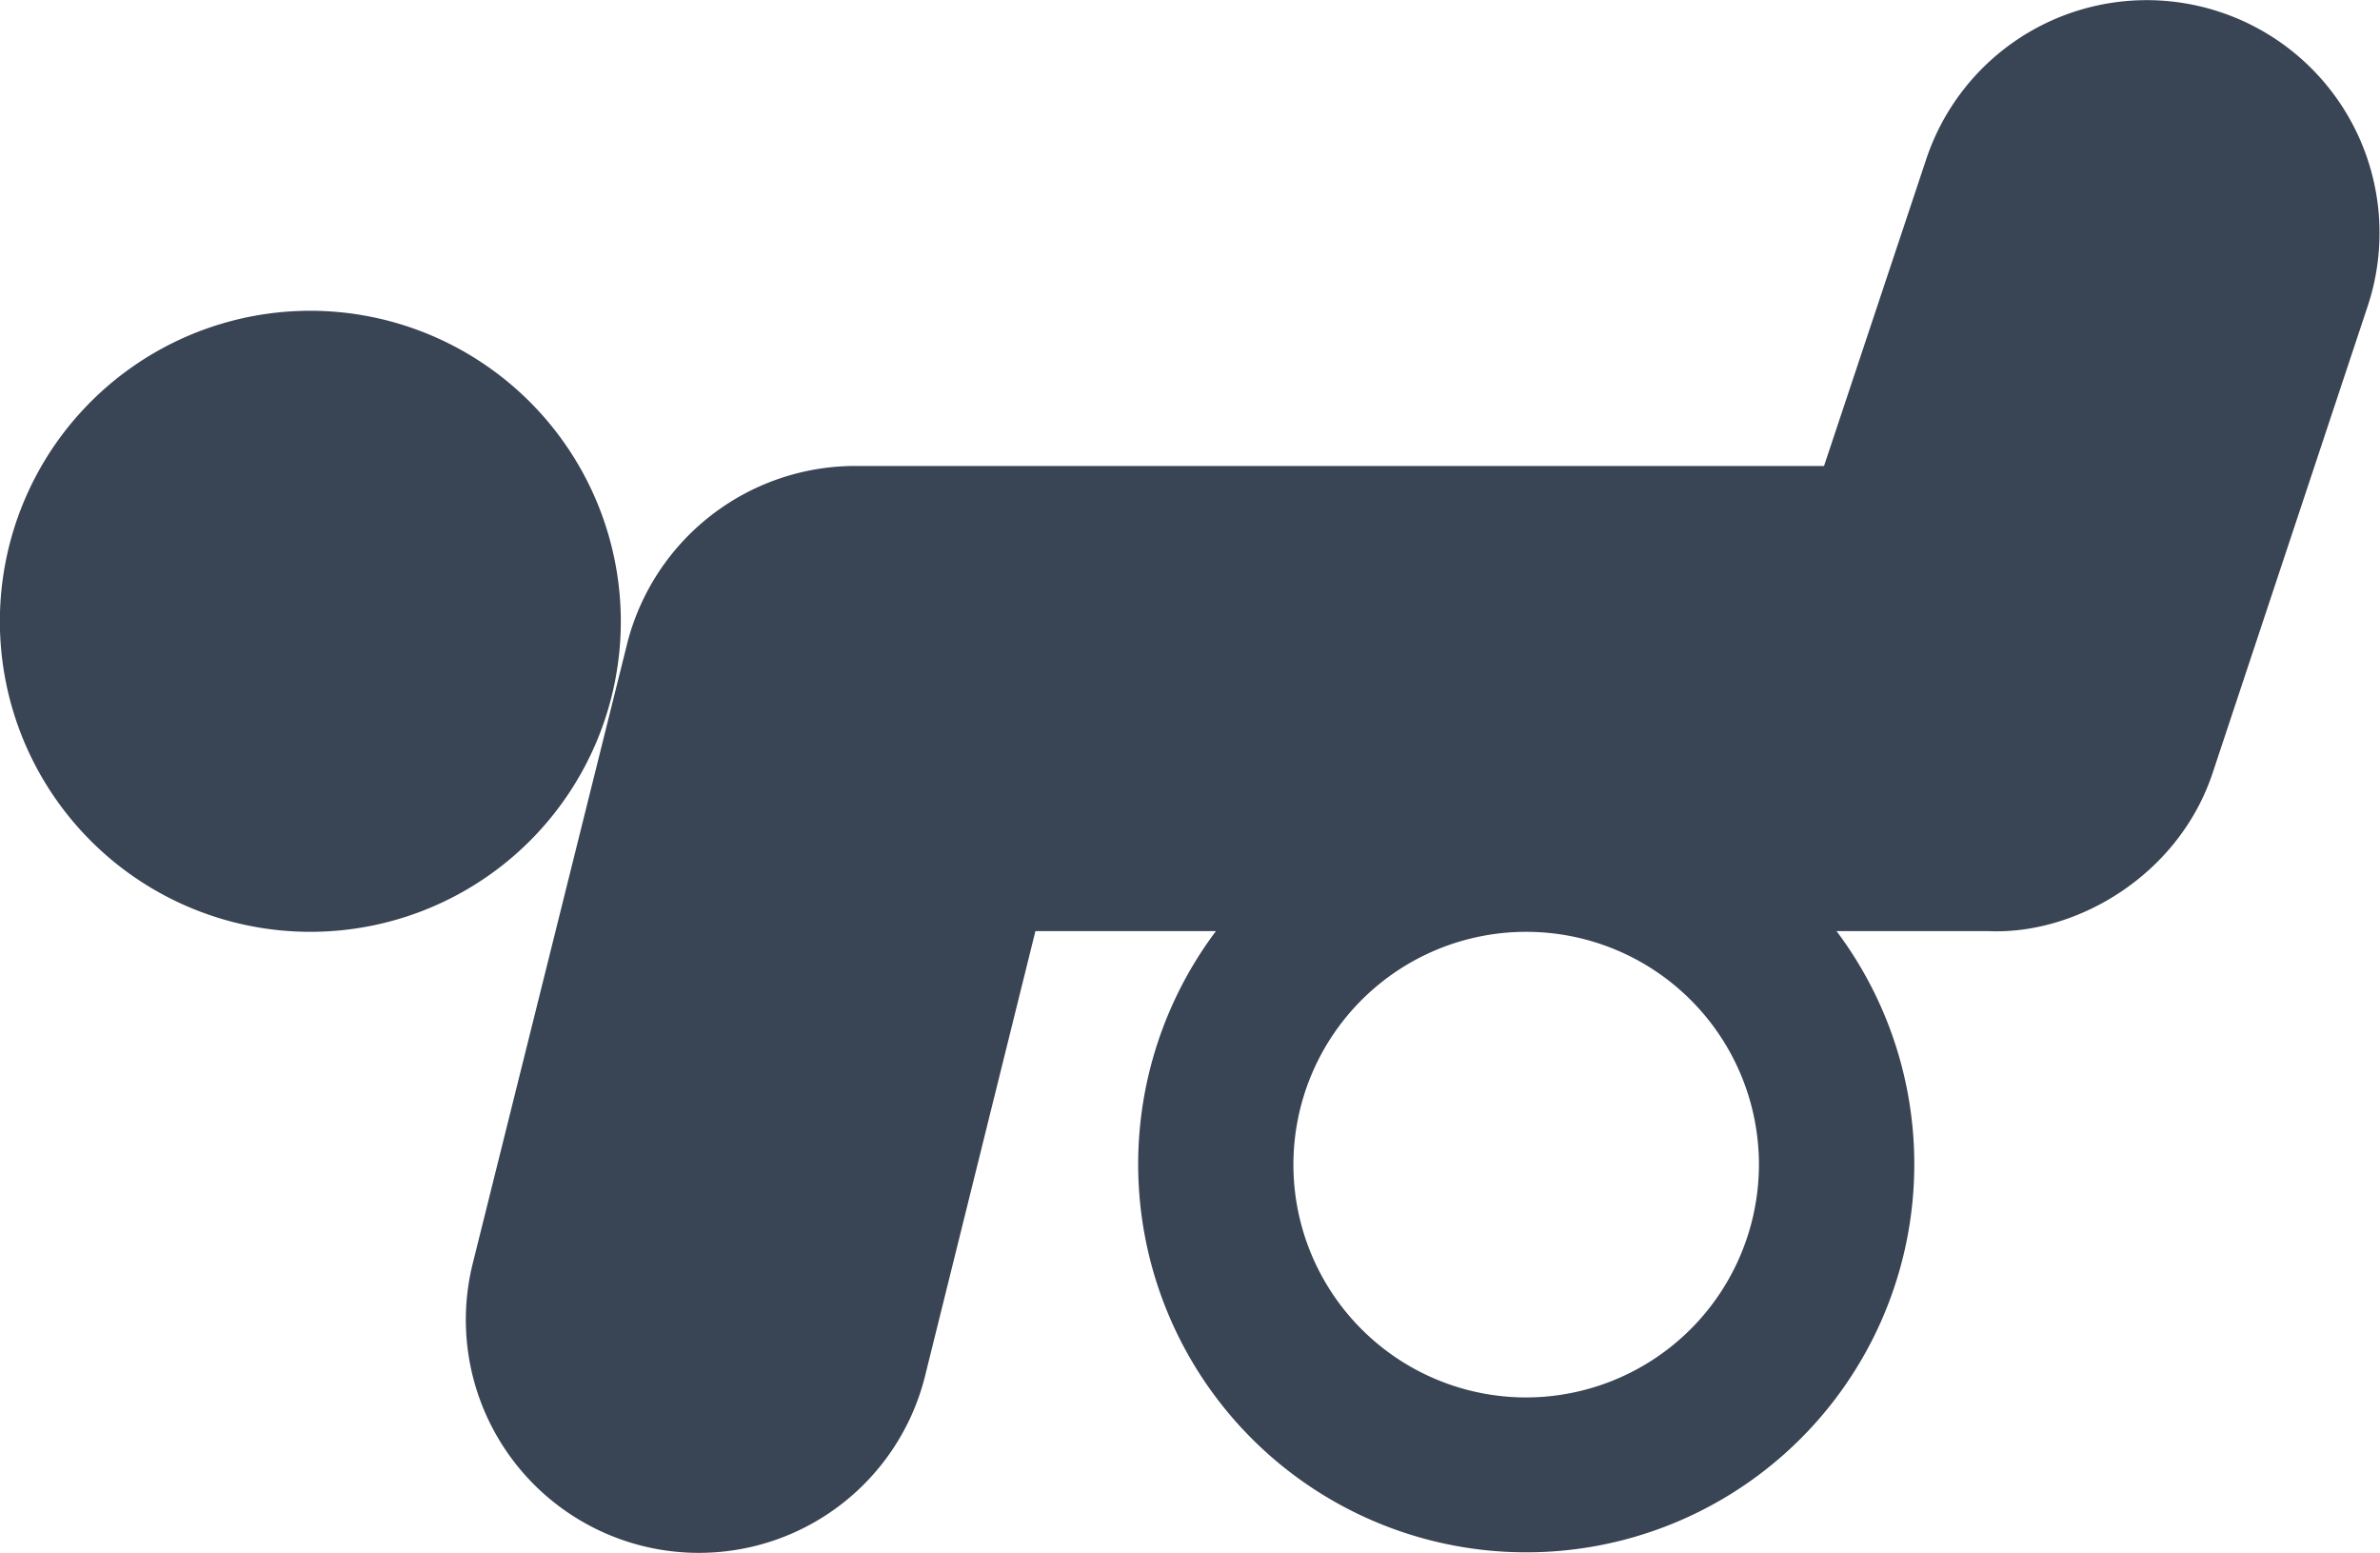 <svg id="Layer_1" data-name="Layer 1" xmlns="http://www.w3.org/2000/svg" width="200" height="130.45" viewBox="0 0 200 130.45"><defs><style>.cls-1{fill:#394454;}</style></defs><title>pilates_icon_drk</title><path class="cls-1" d="M25.75,79.88A26.09,26.09,0,1,0,51.84,106,26.12,26.12,0,0,0,25.75,79.88Z" transform="translate(0.33 -53.77)"/><path class="cls-1" d="M186.29,54.8a19.53,19.53,0,0,0-24.76,12.37l-8.58,25.75H71.4a19.79,19.79,0,0,0-19,14.82l-13,52.17a19.57,19.57,0,0,0,38,9.49L86.68,132h15.17A32.61,32.61,0,1,0,154,132h12.78c7.4.33,16-4.72,18.84-13.33l13-39.13A19.55,19.55,0,0,0,186.29,54.8ZM127.92,171.18a19.56,19.56,0,1,1,19.56-19.56A19.59,19.59,0,0,1,127.92,171.18Z" transform="translate(0.33 -53.77)"/></svg>